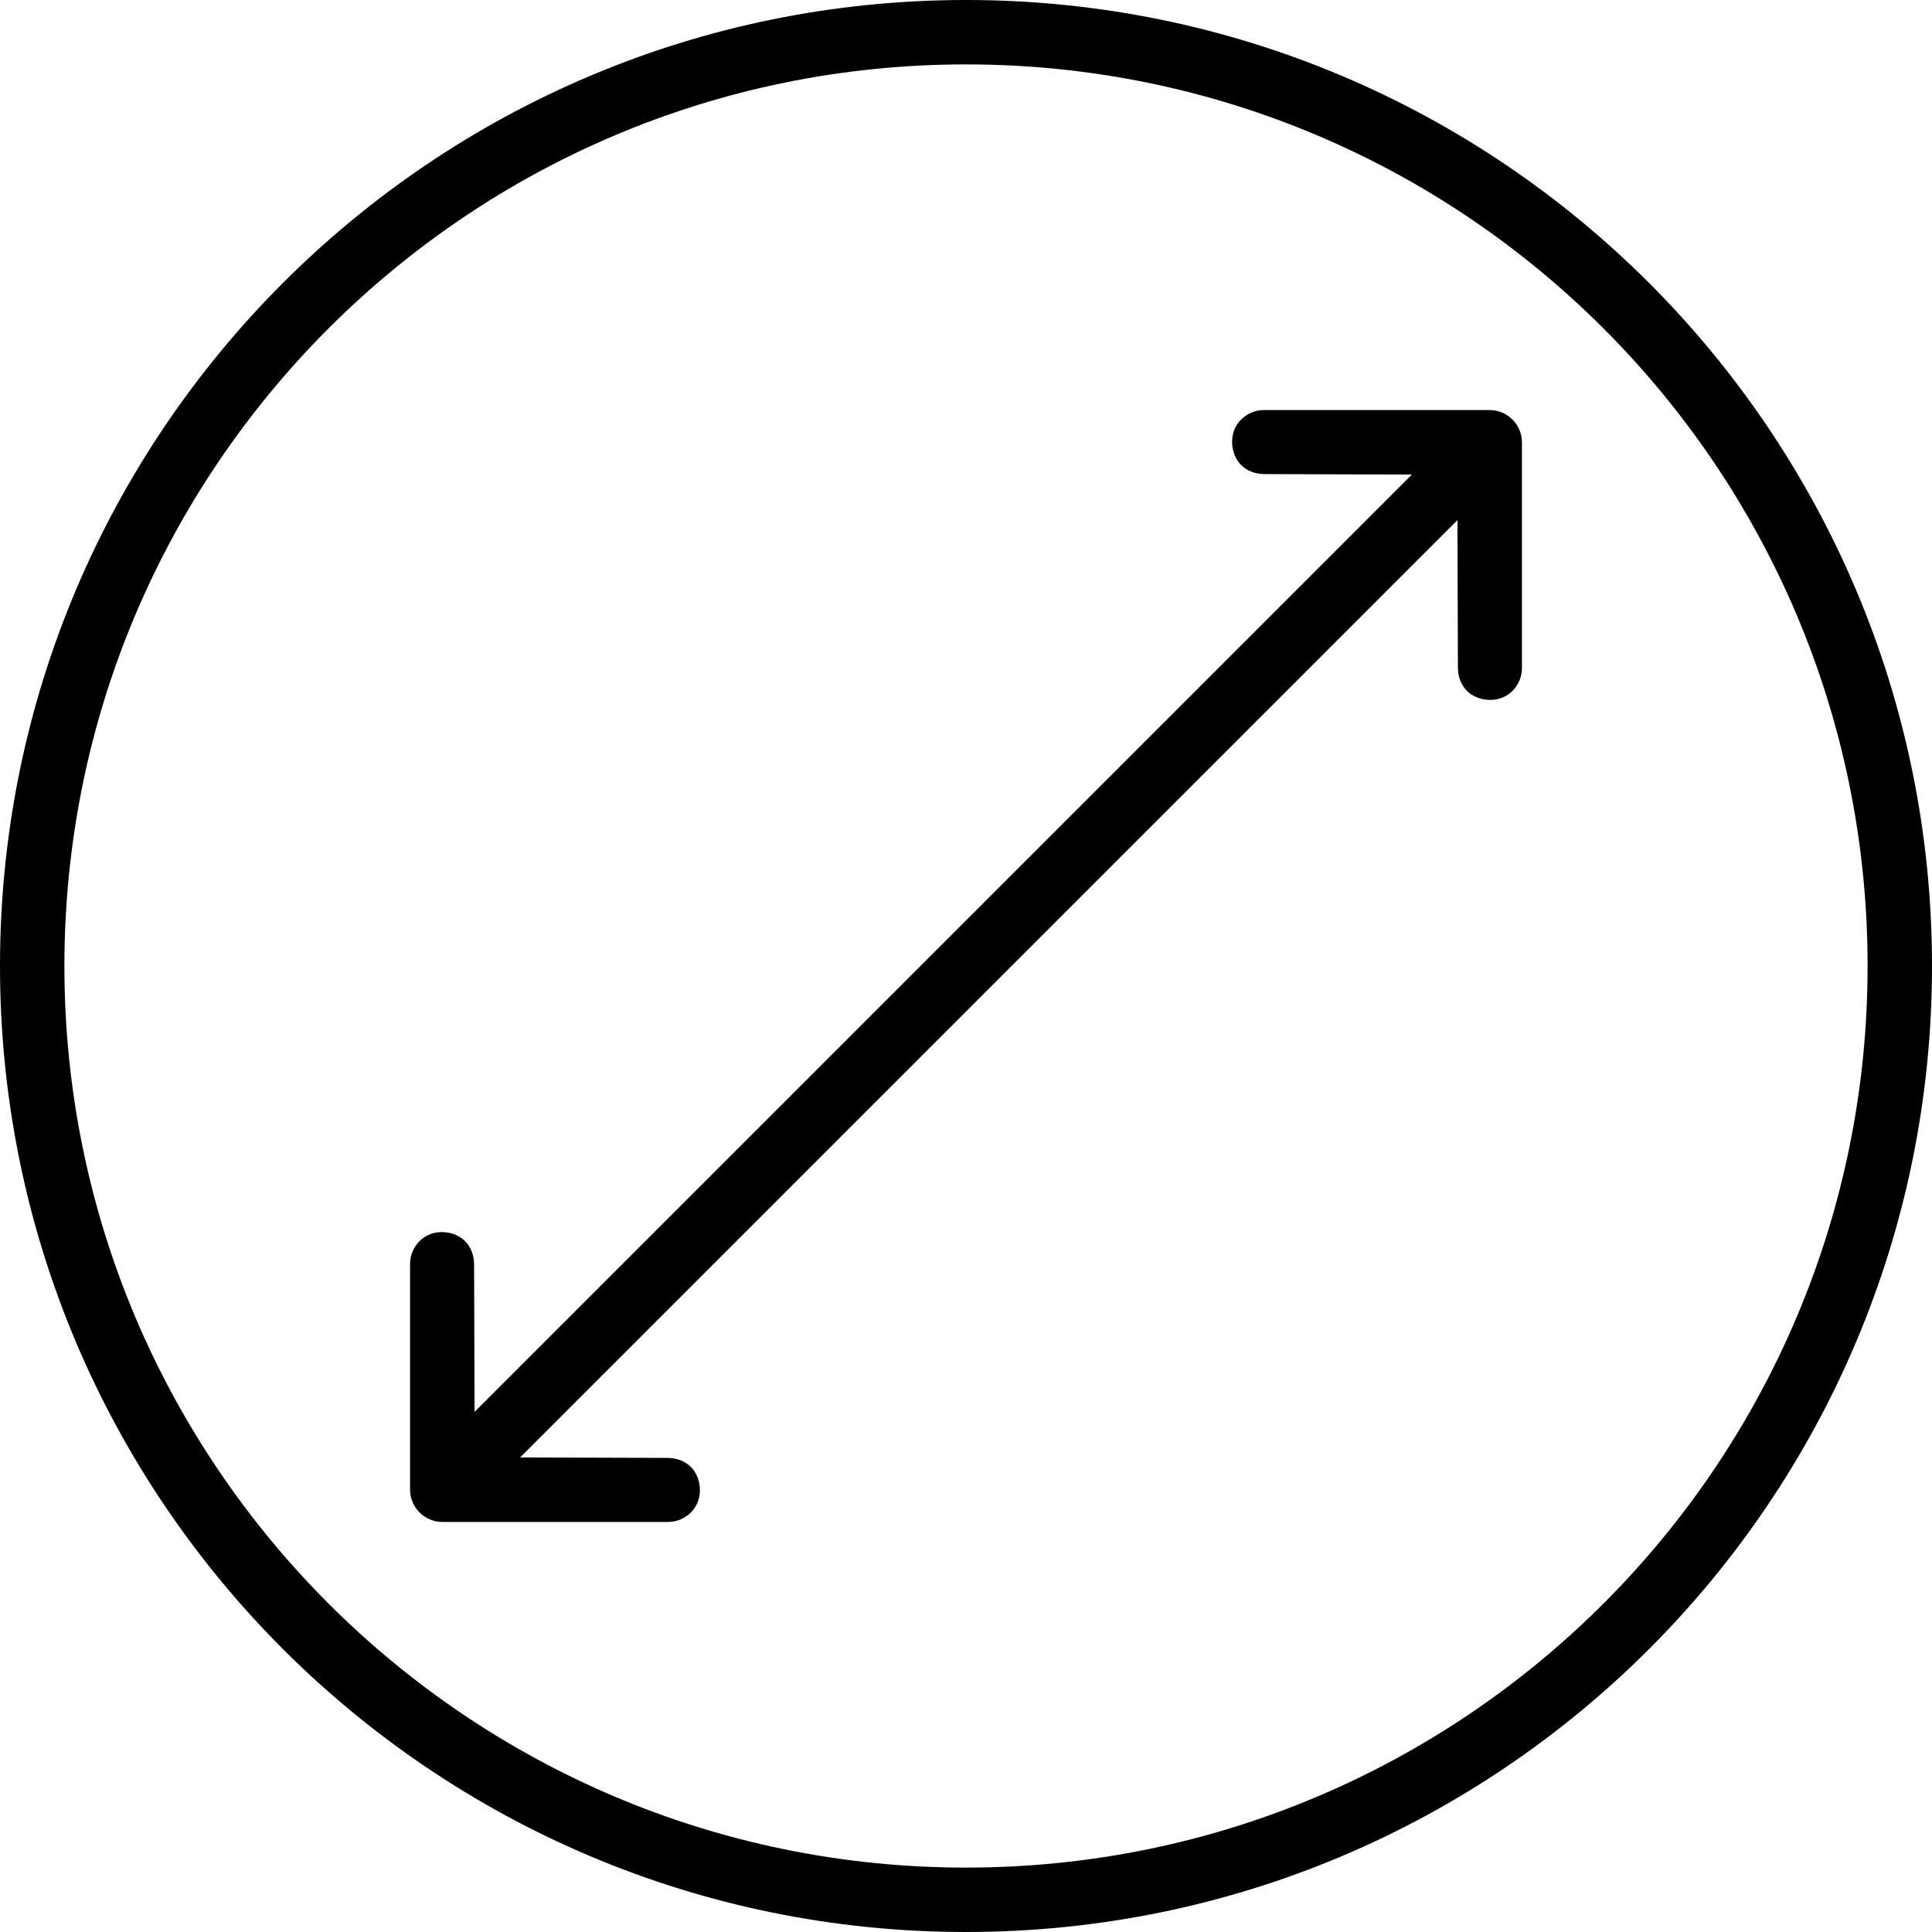 <?xml version="1.0" encoding="UTF-8" standalone="no"?>
<svg width="90px" height="90px" viewBox="0 0 90 90" version="1.1" xmlns="http://www.w3.org/2000/svg" xmlns:xlink="http://www.w3.org/1999/xlink">
    <!-- Generator: Sketch 3.8.1 (29687) - http://www.bohemiancoding.com/sketch -->
    <title>Slice 1</title>
    <desc>Created with Sketch.</desc>
    <defs></defs>
    <g id="Page-1" stroke="none" stroke-width="1" fill="none" fill-rule="evenodd">
        <g id="noun_375182_cc" fill="#000000">
            <g id="Group">
                <path d="M45,0 C20.147,0 0,20.147 0,45 C0,69.853 20.147,90 45,90 C69.853,90 90,69.853 90,45 C90,20.147 69.853,0 45,0 L45,0 Z M45,3 C68.196,3 87,21.804 87,45 C87,68.196 68.196,87 45,87 C21.804,87 3,68.196 3,45 C3,21.804 21.804,3 45,3 L45,3 Z" id="Shape"></path>
                <path d="M19.544,57.816 C19.273,58.088 19.102,58.463 19.102,58.877 L19.102,69.395 C19.102,69.779 19.251,70.163 19.544,70.456 C19.837,70.749 20.221,70.898 20.605,70.898 L31.123,70.898 C31.537,70.898 31.912,70.727 32.184,70.456 C32.455,70.184 32.604,69.831 32.604,69.417 C32.604,69.003 32.455,68.606 32.184,68.335 C31.912,68.063 31.515,67.916 31.101,67.915 L24.229,67.893 L67.893,24.229 L67.915,31.101 C67.916,31.515 68.063,31.912 68.335,32.184 C68.606,32.455 69.003,32.604 69.417,32.604 C69.831,32.604 70.184,32.455 70.456,32.184 C70.727,31.912 70.898,31.537 70.898,31.123 L70.898,20.605 C70.898,20.221 70.749,19.837 70.456,19.544 C70.163,19.251 69.779,19.102 69.395,19.102 L58.877,19.102 C58.463,19.102 58.088,19.273 57.816,19.544 C57.545,19.816 57.396,20.169 57.396,20.583 C57.396,20.997 57.545,21.394 57.816,21.665 C58.088,21.937 58.485,22.084 58.899,22.085 L65.771,22.107 L22.107,65.771 L22.085,58.899 C22.084,58.485 21.937,58.088 21.665,57.816 C21.394,57.545 20.997,57.396 20.583,57.396 C20.169,57.396 19.816,57.545 19.544,57.816 L19.544,57.816 Z" id="Shape"></path>
            </g>
        </g>
    </g>
</svg>